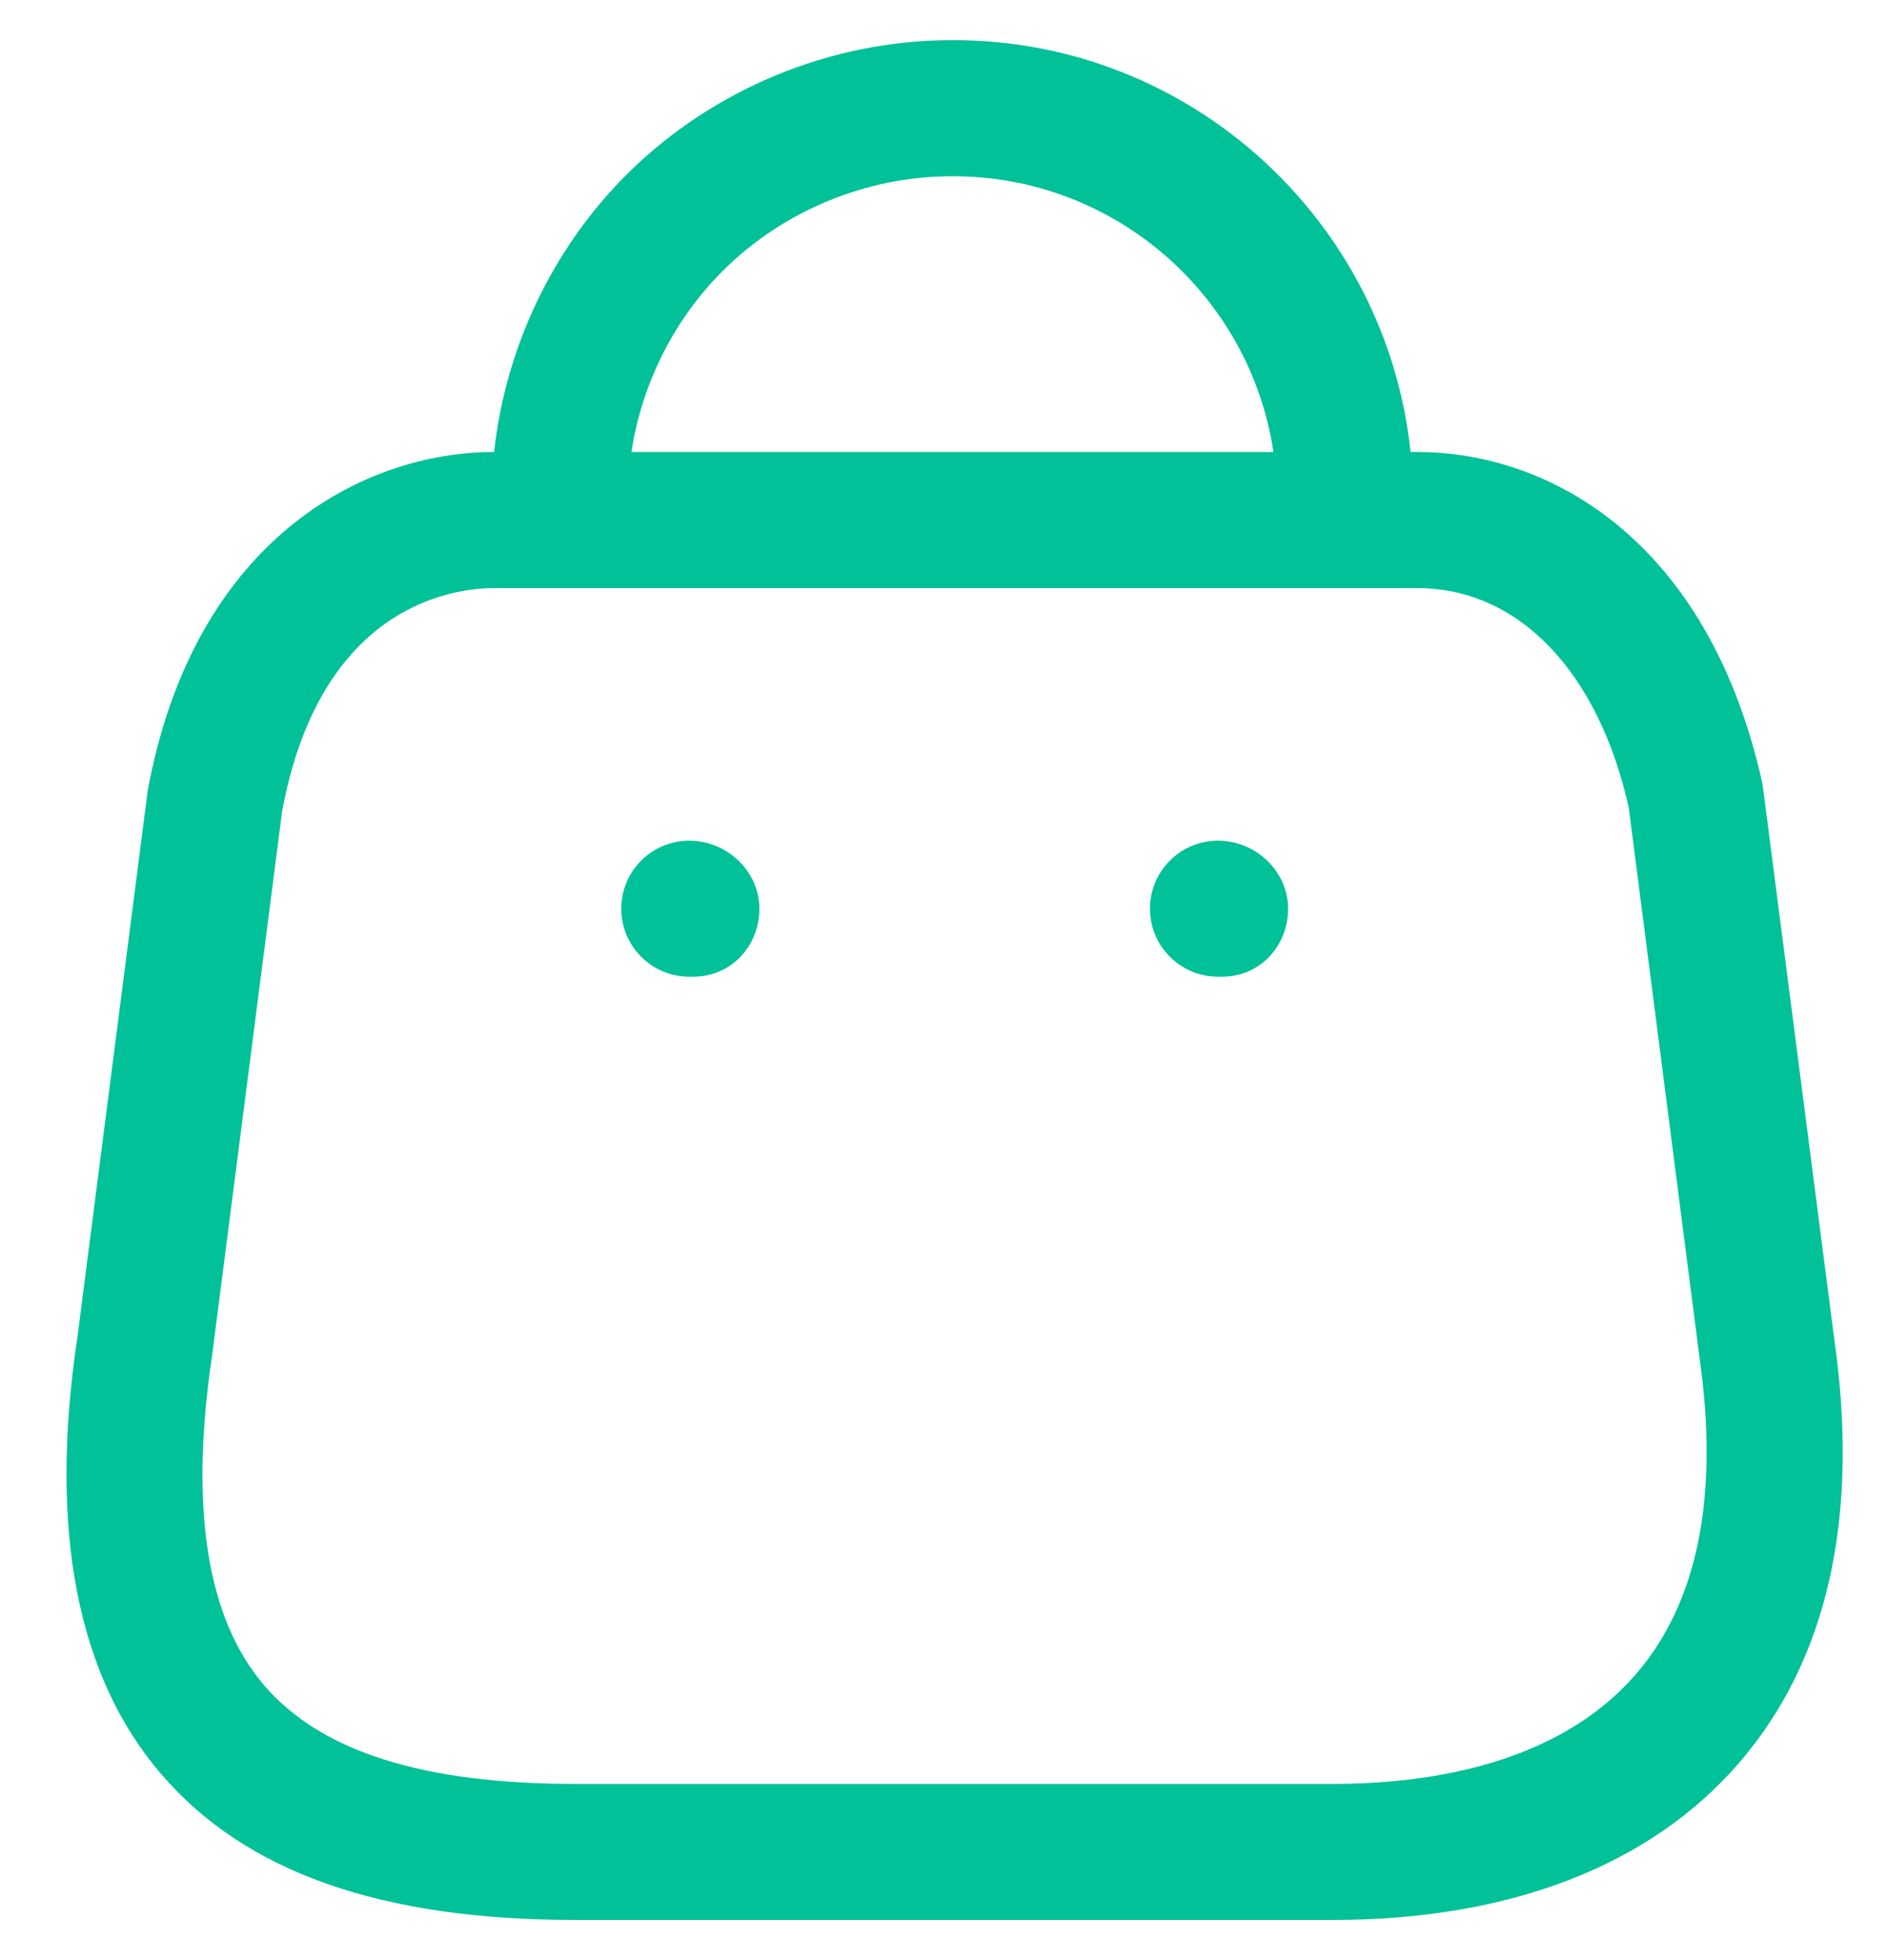 <svg width="26" height="27" viewBox="0 0 26 27" fill="none" xmlns="http://www.w3.org/2000/svg">
<path fill-rule="evenodd" clip-rule="evenodd" d="M13.138 0.553C16.404 0.553 19.102 3.042 19.435 6.225L19.528 6.226C21.34 6.226 23.543 7.43 24.286 10.805L25.272 18.436C25.626 20.899 25.183 22.874 23.955 24.291C22.733 25.701 20.799 26.447 18.361 26.447H7.929C5.251 26.447 3.386 25.791 2.225 24.442C1.059 23.09 0.669 21.062 1.067 18.416L2.036 10.886C2.674 7.433 5.004 6.226 6.808 6.226C6.964 4.79 7.612 3.423 8.639 2.399C9.82 1.226 11.448 0.553 13.112 0.553H13.138ZM19.528 8.101H6.808C6.257 8.101 4.415 8.323 3.887 11.177L2.922 18.674C2.609 20.777 2.851 22.299 3.644 23.22C4.428 24.13 5.83 24.573 7.929 24.573H18.361C19.67 24.573 21.458 24.311 22.538 23.064C23.395 22.076 23.69 20.604 23.415 18.688L22.442 11.126C22.027 9.263 20.932 8.101 19.528 8.101ZM16.782 11.58C17.3 11.58 17.748 11.999 17.748 12.517C17.748 13.034 17.357 13.454 16.84 13.454H16.782C16.265 13.454 15.845 13.034 15.845 12.517C15.845 11.999 16.265 11.58 16.782 11.58ZM9.497 11.58C10.014 11.58 10.463 11.999 10.463 12.517C10.463 13.034 10.071 13.454 9.553 13.454H9.497C8.98 13.454 8.56 13.034 8.56 12.517C8.56 11.999 8.98 11.58 9.497 11.58ZM13.134 2.428H13.115C11.94 2.428 10.794 2.901 9.963 3.727C9.286 4.401 8.843 5.287 8.7 6.226L17.546 6.226C17.225 4.079 15.368 2.428 13.134 2.428Z" fill="#01C198"/>
</svg>
